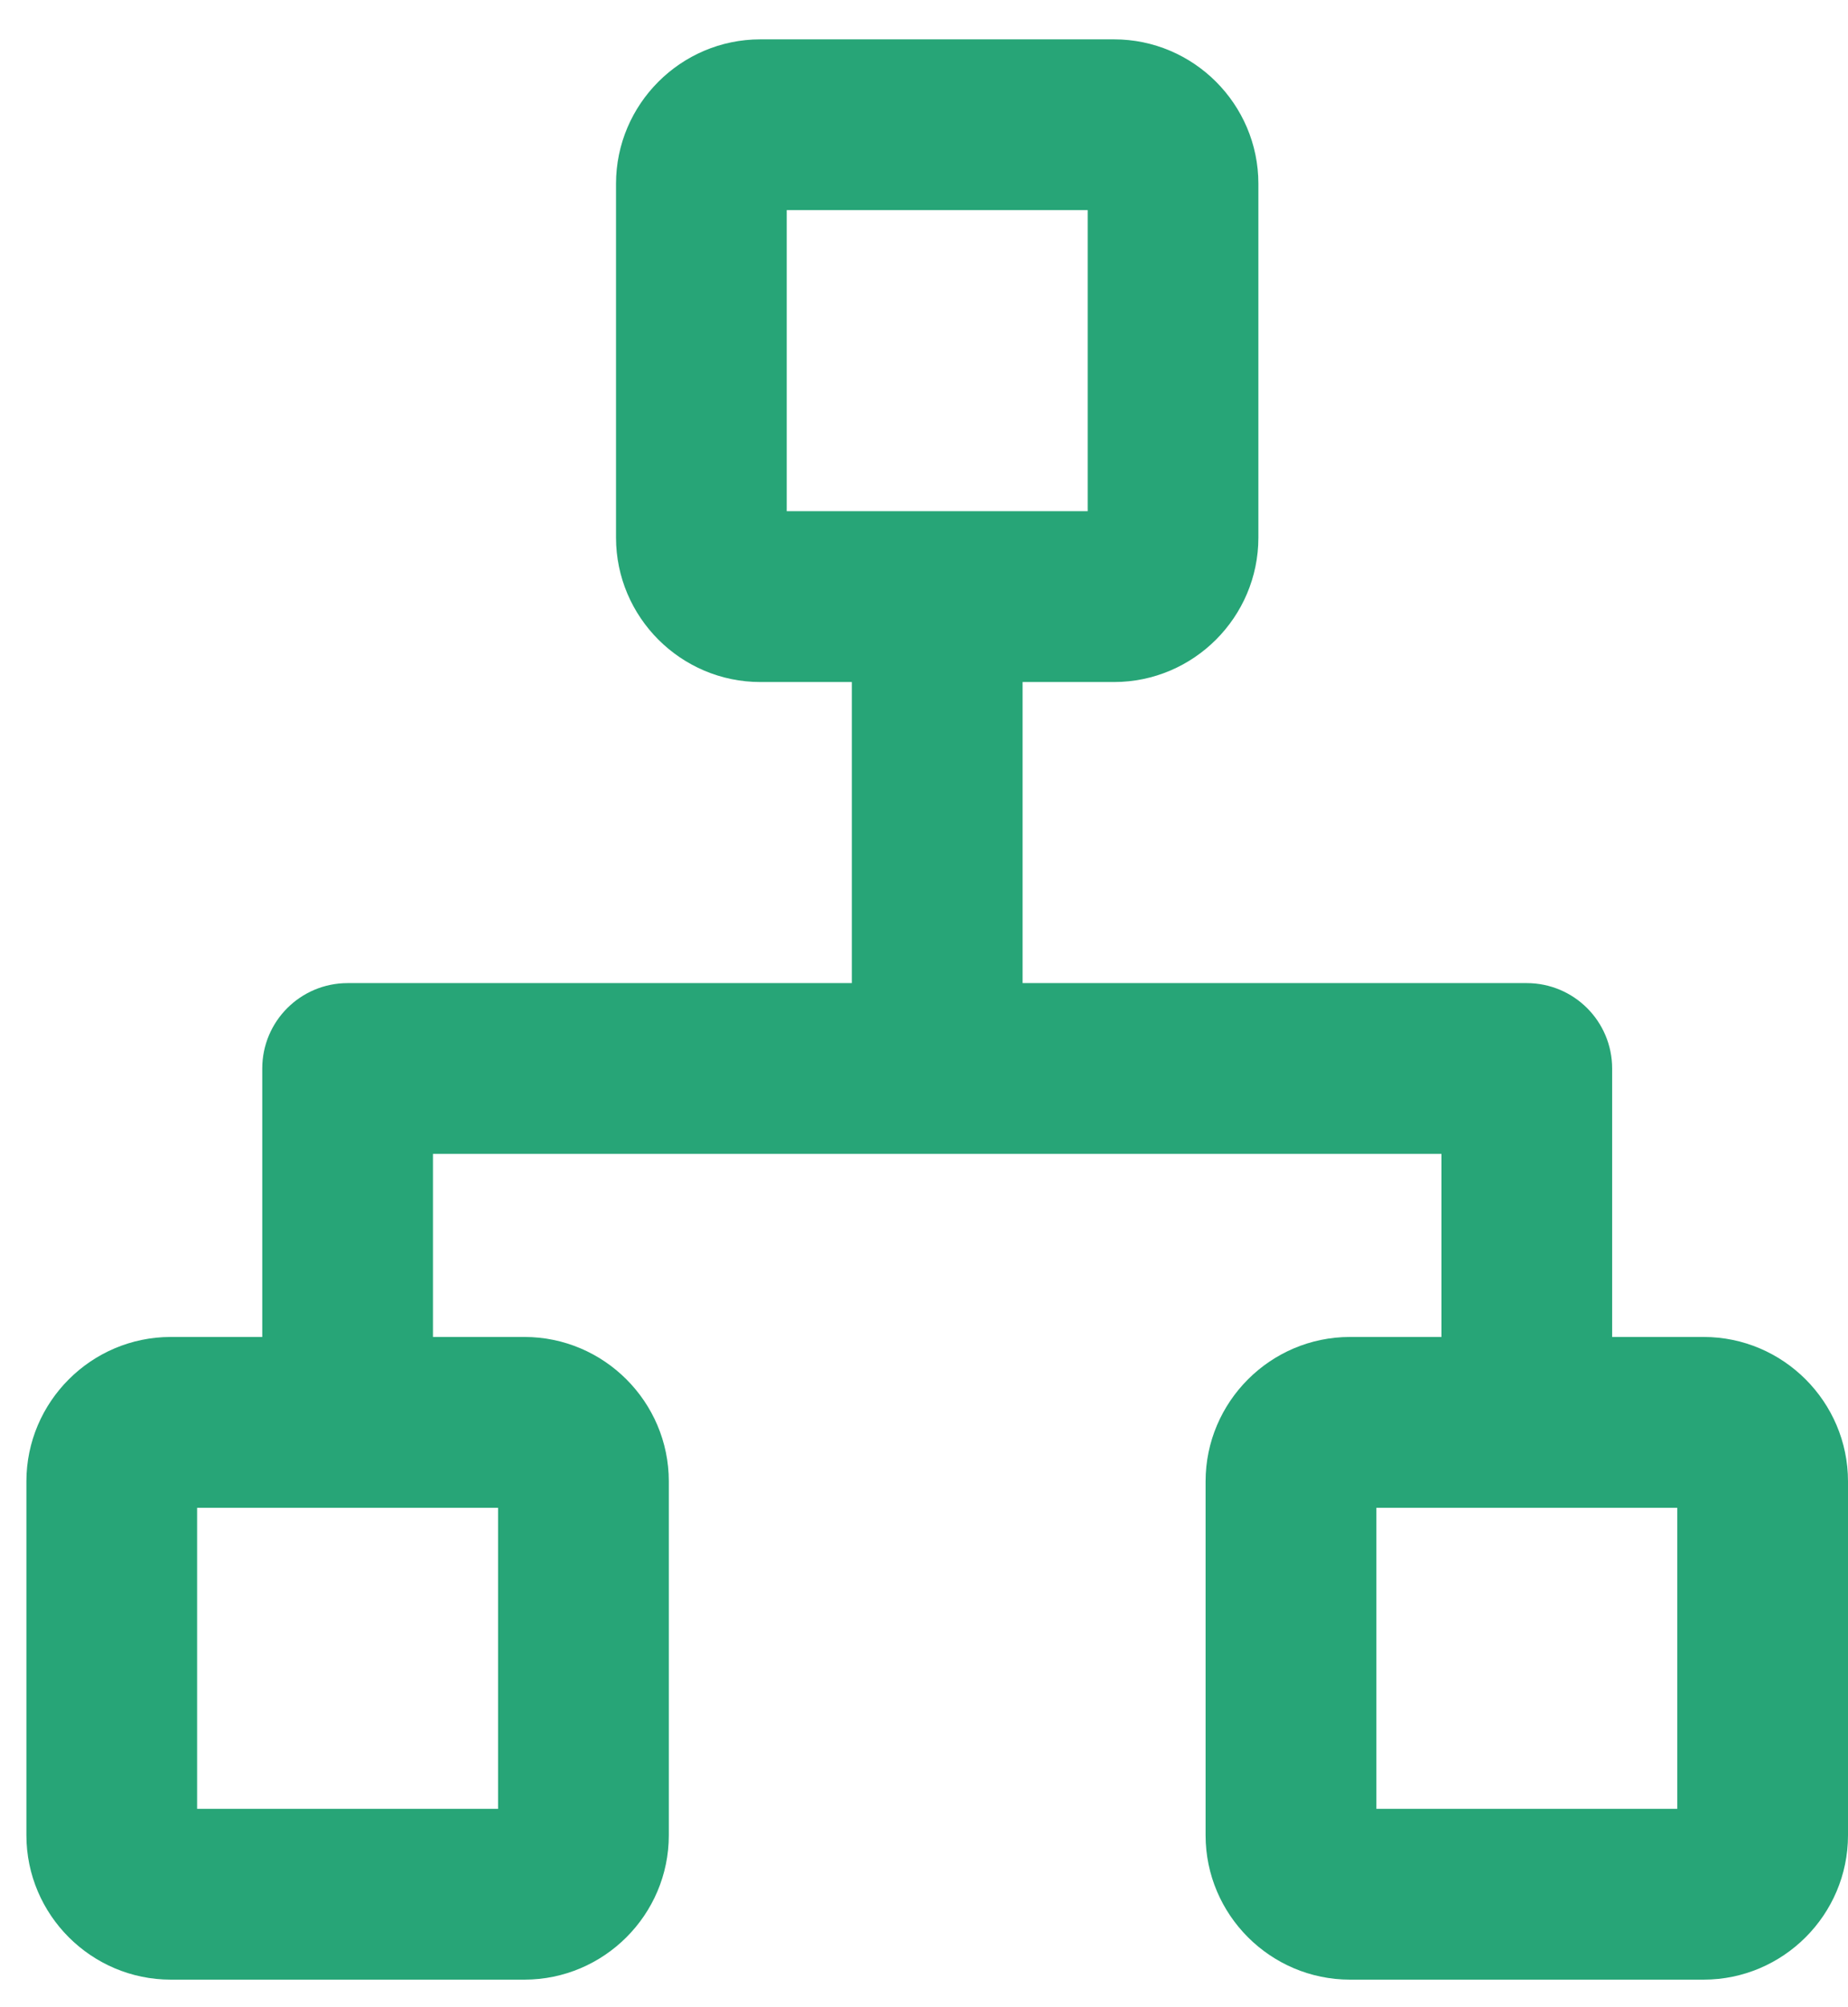 <svg width="35" height="38" viewBox="0 0 35 38" fill="none" xmlns="http://www.w3.org/2000/svg">
<path d="M32.267 25.811H30.033V20.228C30.033 19.612 29.533 19.112 28.916 19.112H18.867V12.412H21.1C22.328 12.412 23.333 11.407 23.333 10.178V3.478C23.333 2.25 22.328 1.245 21.1 1.245H14.4C13.172 1.245 12.167 2.25 12.167 3.478V10.178C12.167 11.407 13.172 12.412 14.4 12.412H16.633V19.112H6.583C5.967 19.112 5.467 19.612 5.467 20.228V25.811H3.233C2.005 25.811 1 26.817 1 28.045V34.745C1 35.973 2.005 36.978 3.233 36.978H9.933C11.162 36.978 12.167 35.973 12.167 34.745V28.045C12.167 26.817 11.162 25.811 9.933 25.811H7.7V21.345H27.8V25.811H25.567C24.338 25.811 23.333 26.817 23.333 28.045V34.745C23.333 35.973 24.338 36.978 25.567 36.978H32.267C33.495 36.978 34.5 35.973 34.5 34.745V28.045C34.5 26.817 33.495 25.811 32.267 25.811ZM14.4 3.478H21.1V10.178H14.4V3.478ZM9.933 34.745H3.233V28.045H9.933V34.745ZM32.267 34.745H25.567V28.045H32.267V34.745H32.267Z" fill="#27A577" stroke="#27A577"/>
</svg>
